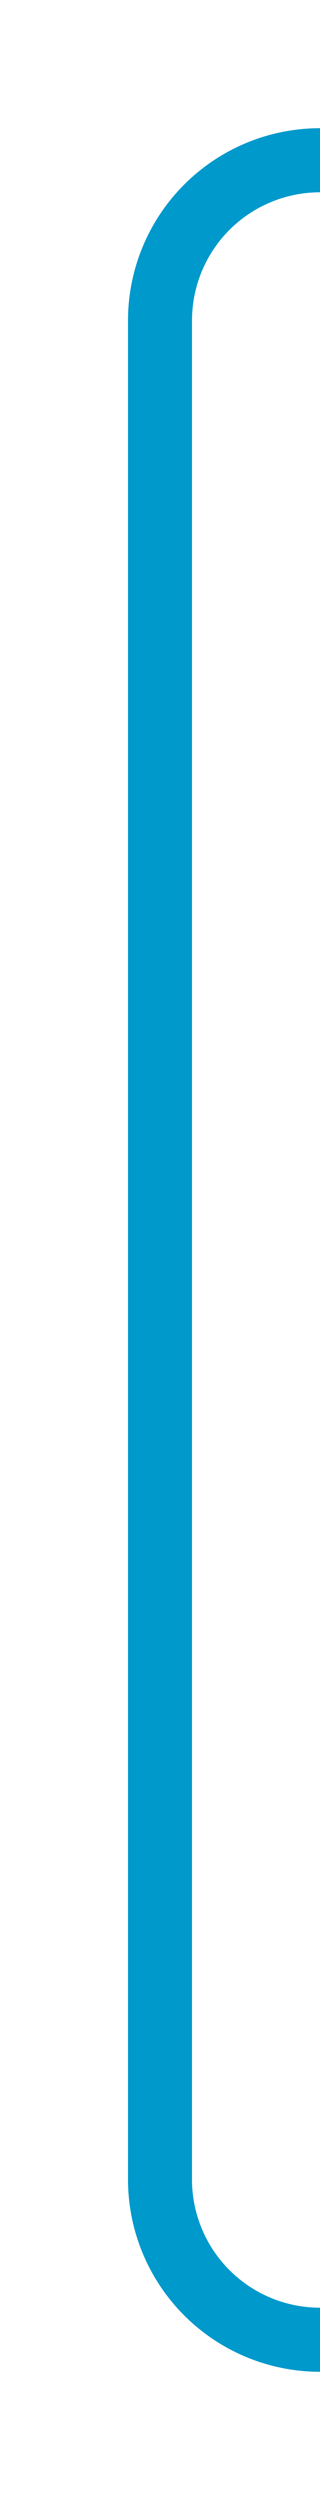 ﻿<?xml version="1.0" encoding="utf-8"?>
<svg version="1.1" xmlns:xlink="http://www.w3.org/1999/xlink" width="10px" height="78px" preserveAspectRatio="xMidYMin meet" viewBox="316 1795  8 78" xmlns="http://www.w3.org/2000/svg">
  <path d="M 1793 1667  L 1805 1667  A 5 5 0 0 1 1810 1672 L 1810 1795  A 5 5 0 0 1 1805 1800 L 325 1800  A 5 5 0 0 0 320 1805 L 320 1863  A 5 5 0 0 0 325 1868 L 332 1868  " stroke-width="2" stroke="#0099cc" fill="none" />
</svg>